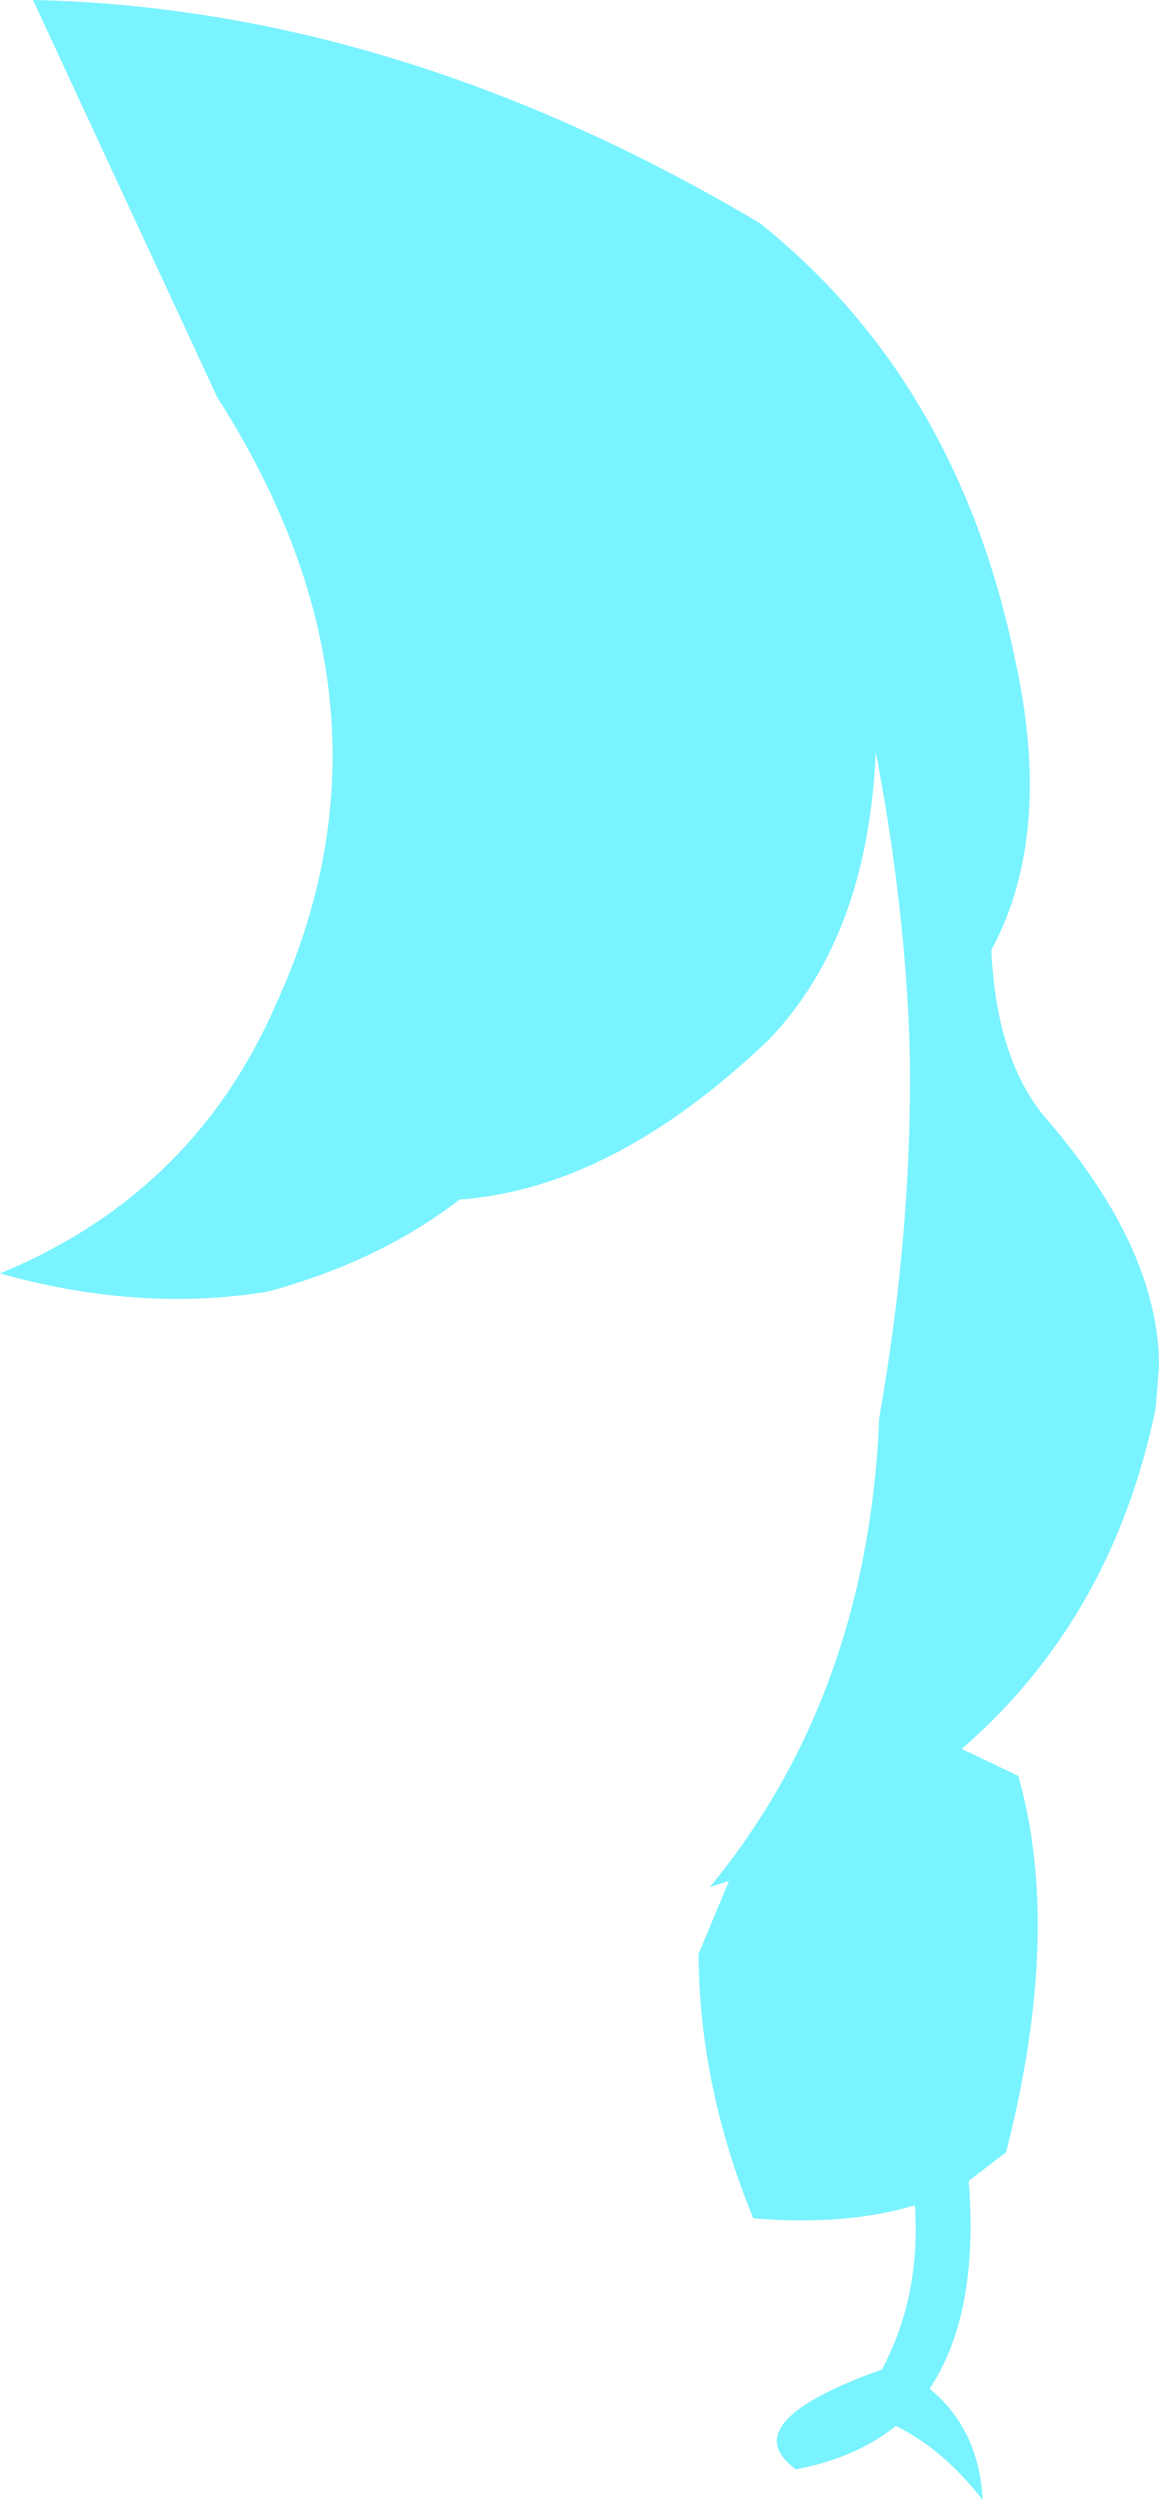 <?xml version="1.0" encoding="UTF-8" standalone="no"?>
<svg xmlns:xlink="http://www.w3.org/1999/xlink" height="143.8px" width="66.7px" xmlns="http://www.w3.org/2000/svg">
  <g transform="matrix(1.0, 0.0, 0.0, 1.0, 33.35, 71.9)">
    <path d="M-31.45 -71.9 Q-10.45 -71.45 10.4 -59.05 21.75 -49.95 25.05 -34.05 27.3 -23.9 23.7 -17.25 24.0 -10.8 26.95 -7.45 33.35 0.0 33.35 6.7 L33.15 9.15 Q30.65 21.2 22.0 28.7 L25.25 30.25 Q27.8 39.2 24.55 51.9 L22.4 53.55 Q23.0 61.25 20.15 65.5 23.0 67.85 23.2 71.9 20.9 68.95 18.2 67.65 15.9 69.5 12.4 70.15 L12.4 70.1 Q8.85 67.45 17.4 64.4 19.65 60.2 19.3 54.95 15.35 56.15 10.0 55.7 6.9 48.15 6.85 40.5 L8.6 36.3 7.5 36.65 Q16.6 25.6 17.25 9.65 19.2 -1.4 19.0 -11.65 18.75 -19.75 17.05 -28.65 16.6 -18.1 10.95 -12.15 2.0 -3.55 -6.9 -2.9 -11.5 0.65 -17.95 2.4 -25.35 3.6 -33.35 1.35 -22.3 -3.2 -17.55 -13.95 -9.5 -31.3 -20.85 -49.05 L-31.45 -71.9" fill="#79f3ff" fill-rule="evenodd" stroke="none"/>
  </g>
</svg>
